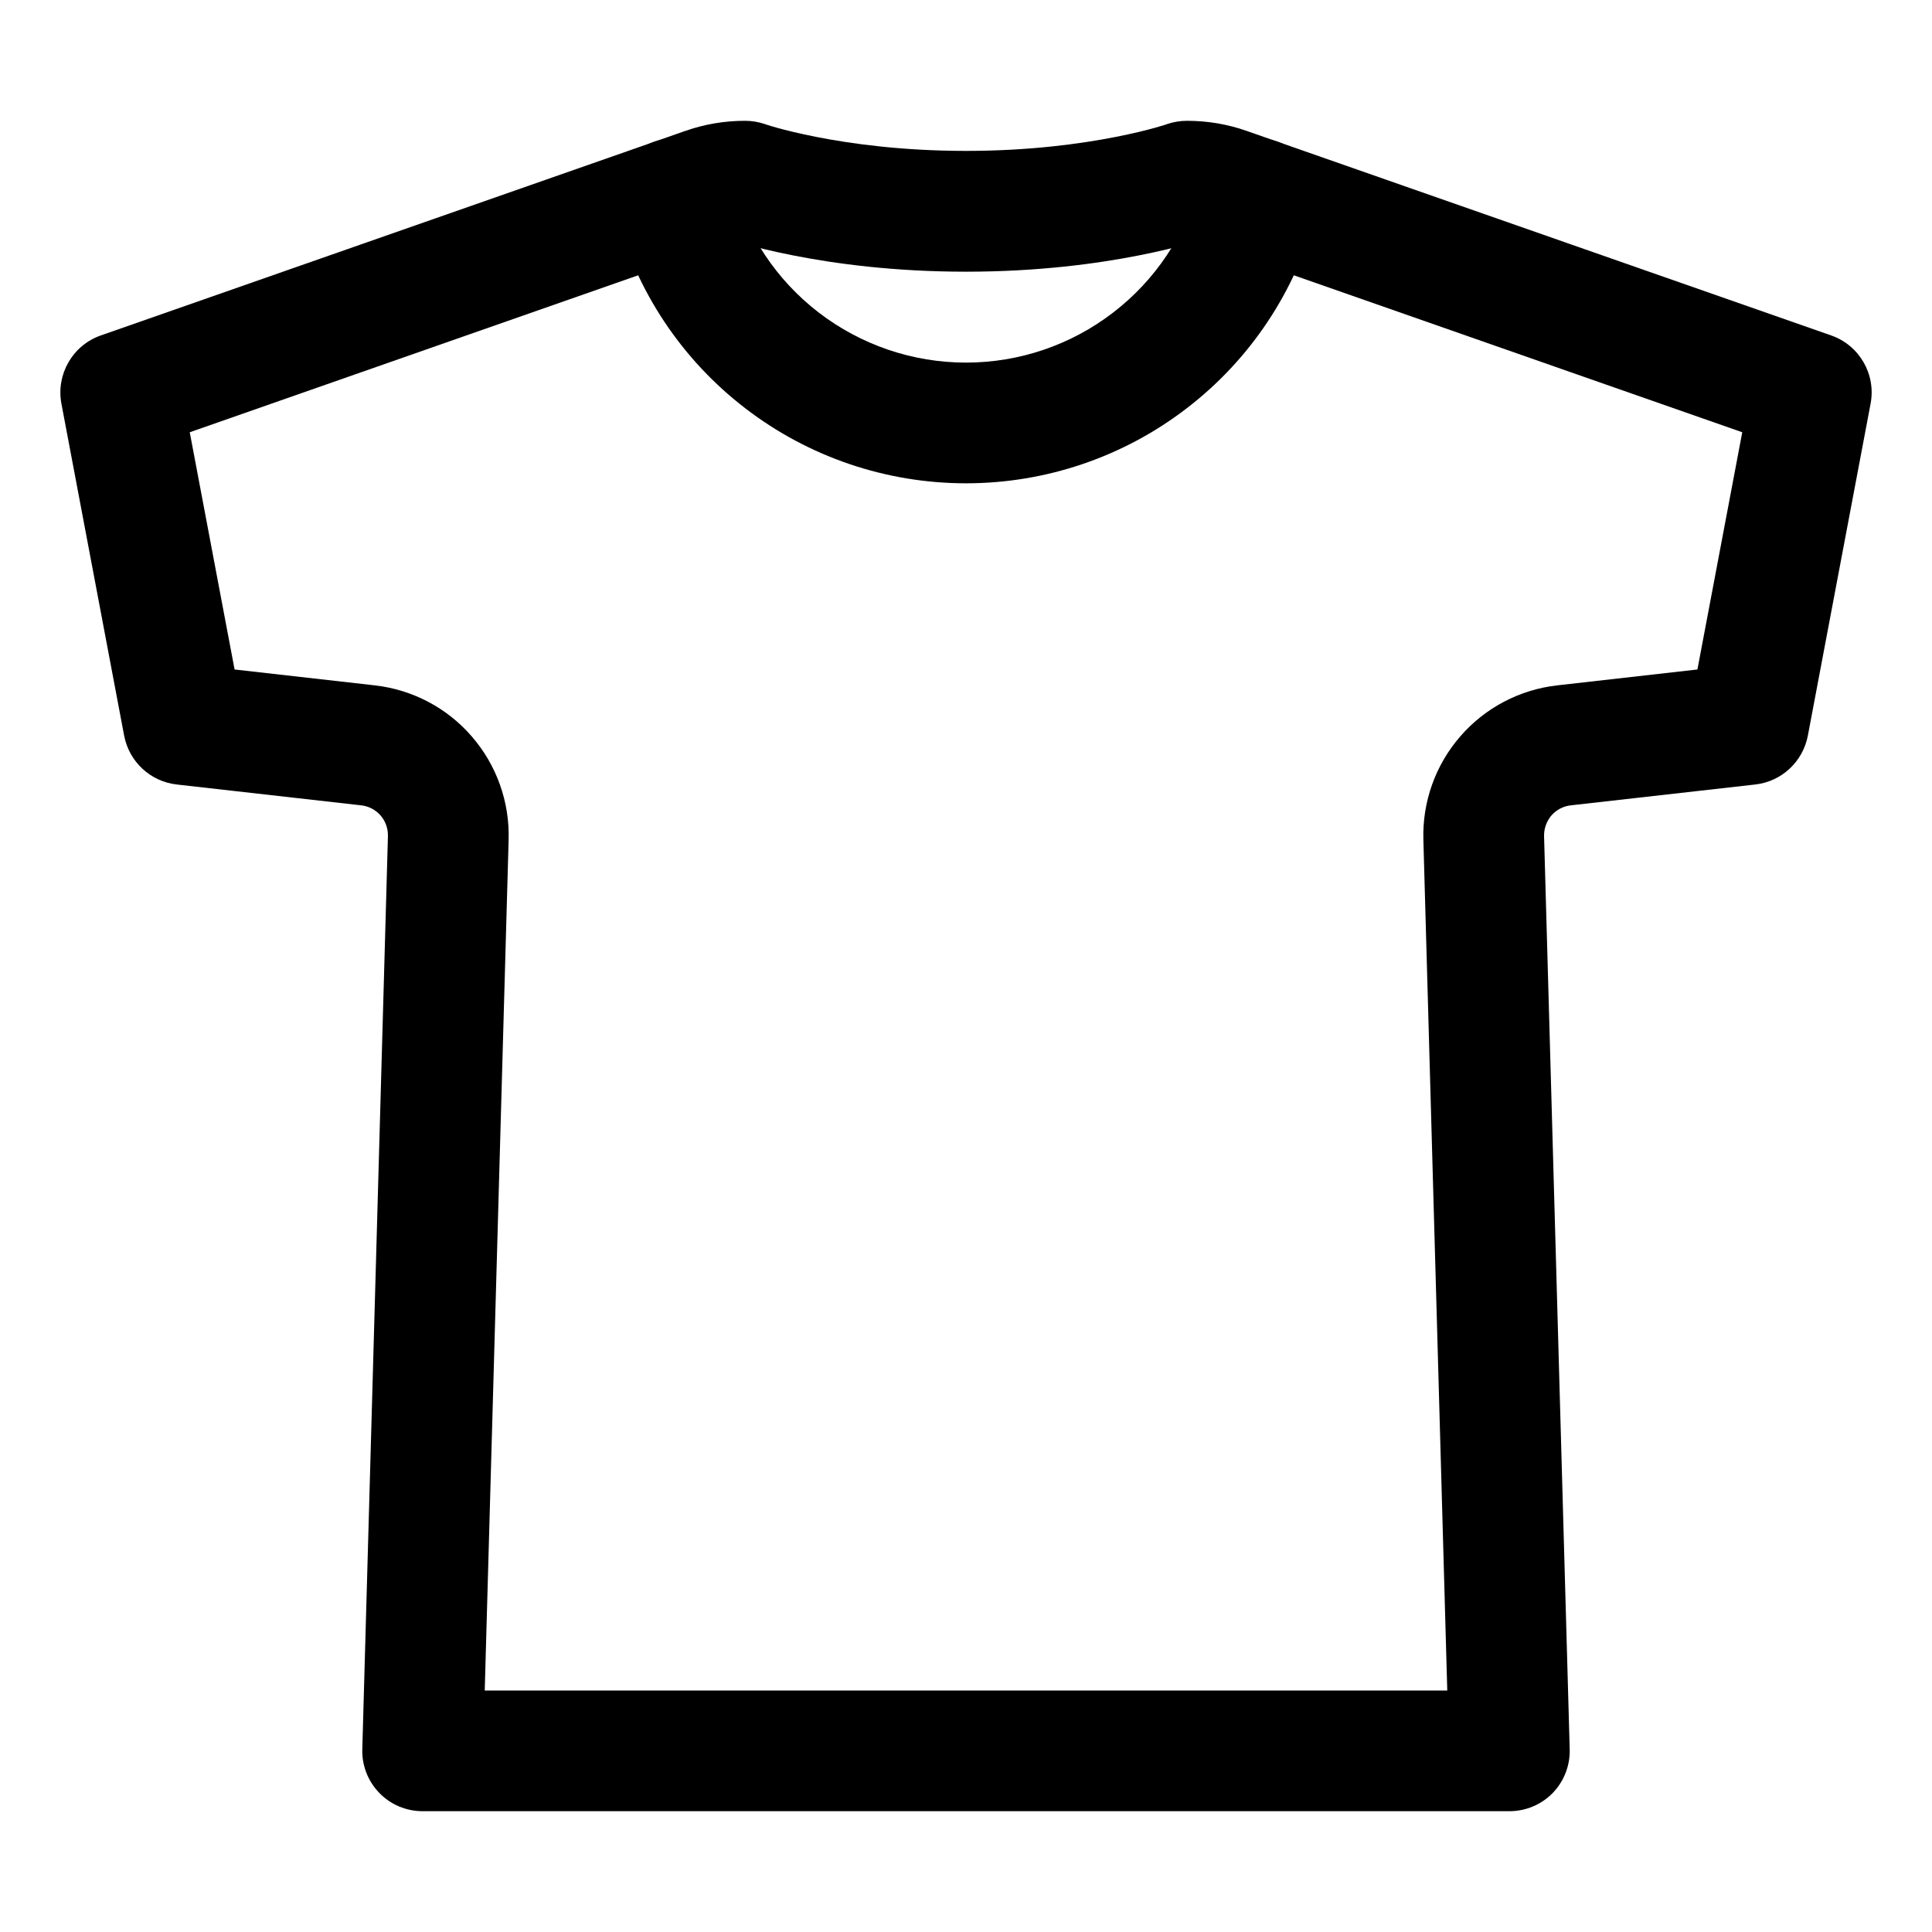 <svg width="19" height="19" viewBox="0 0 19 19" fill="none" xmlns="http://www.w3.org/2000/svg">
<path fill-rule="evenodd" clip-rule="evenodd" d="M6.739 1.288C6.928 1.221 7.127 1.188 7.327 1.188C7.393 1.188 7.459 1.199 7.522 1.22C7.522 1.221 7.523 1.221 7.525 1.221C7.528 1.223 7.535 1.225 7.545 1.228C7.564 1.234 7.596 1.244 7.639 1.256C7.725 1.28 7.858 1.313 8.03 1.347C8.376 1.415 8.88 1.484 9.5 1.484C10.12 1.484 10.625 1.415 10.97 1.347C11.143 1.313 11.275 1.28 11.361 1.256C11.404 1.244 11.436 1.234 11.456 1.228C11.465 1.225 11.472 1.223 11.475 1.221C11.477 1.221 11.478 1.221 11.478 1.22C11.541 1.199 11.607 1.188 11.673 1.188C11.874 1.188 12.072 1.221 12.262 1.288C12.262 1.288 12.262 1.288 12.262 1.288C12.262 1.288 12.262 1.288 12.262 1.288L18.009 3.299C18.286 3.396 18.451 3.681 18.396 3.97L17.779 7.235C17.73 7.491 17.521 7.686 17.262 7.715L15.448 7.92C15.448 7.92 15.448 7.92 15.448 7.92C15.374 7.928 15.306 7.964 15.257 8.02C15.209 8.077 15.183 8.149 15.185 8.224L15.185 8.225L15.437 17.202C15.442 17.362 15.381 17.518 15.27 17.633C15.158 17.748 15.004 17.812 14.844 17.812H4.156C3.996 17.812 3.842 17.748 3.731 17.633C3.619 17.518 3.558 17.362 3.563 17.202L3.815 8.225L3.815 8.224C3.817 8.149 3.792 8.077 3.743 8.02C3.694 7.964 3.626 7.928 3.552 7.92C3.552 7.92 3.552 7.92 3.552 7.92L1.738 7.715C1.479 7.686 1.27 7.491 1.221 7.235L0.604 3.97C0.55 3.681 0.714 3.396 0.991 3.299L6.738 1.288C6.738 1.288 6.738 1.288 6.738 1.288C6.738 1.288 6.739 1.288 6.739 1.288ZM11.749 2.38C11.728 2.386 11.705 2.393 11.68 2.4C11.566 2.431 11.404 2.472 11.199 2.512C10.79 2.593 10.208 2.672 9.5 2.672C8.792 2.672 8.21 2.593 7.801 2.512C7.596 2.472 7.434 2.431 7.321 2.4C7.295 2.393 7.272 2.386 7.251 2.38C7.211 2.385 7.17 2.395 7.131 2.408L1.866 4.251L2.307 6.584L3.685 6.74C4.056 6.782 4.397 6.961 4.64 7.243C4.884 7.524 5.013 7.887 5.002 8.259C5.002 8.26 5.002 8.26 5.002 8.26L4.767 16.625H14.233L13.998 8.26C13.998 8.26 13.998 8.26 13.998 8.259C13.987 7.887 14.116 7.524 14.36 7.243C14.604 6.961 14.944 6.782 15.315 6.74L16.693 6.584L17.134 4.251L11.869 2.408C11.83 2.395 11.79 2.385 11.749 2.38Z" fill="black"/>
<path fill-rule="evenodd" clip-rule="evenodd" d="M6.478 1.38C6.795 1.296 7.12 1.485 7.205 1.802C7.339 2.308 7.637 2.755 8.052 3.074C8.468 3.393 8.976 3.566 9.5 3.566C10.024 3.566 10.532 3.393 10.947 3.074C11.362 2.755 11.661 2.308 11.795 1.802C11.879 1.485 12.205 1.296 12.521 1.38C12.838 1.465 13.027 1.79 12.943 2.107C12.741 2.866 12.294 3.537 11.671 4.015C11.049 4.494 10.285 4.753 9.5 4.753C8.715 4.753 7.951 4.494 7.329 4.015C6.706 3.537 6.259 2.866 6.057 2.107C5.973 1.79 6.161 1.465 6.478 1.38Z" fill="black"/>
</svg>
